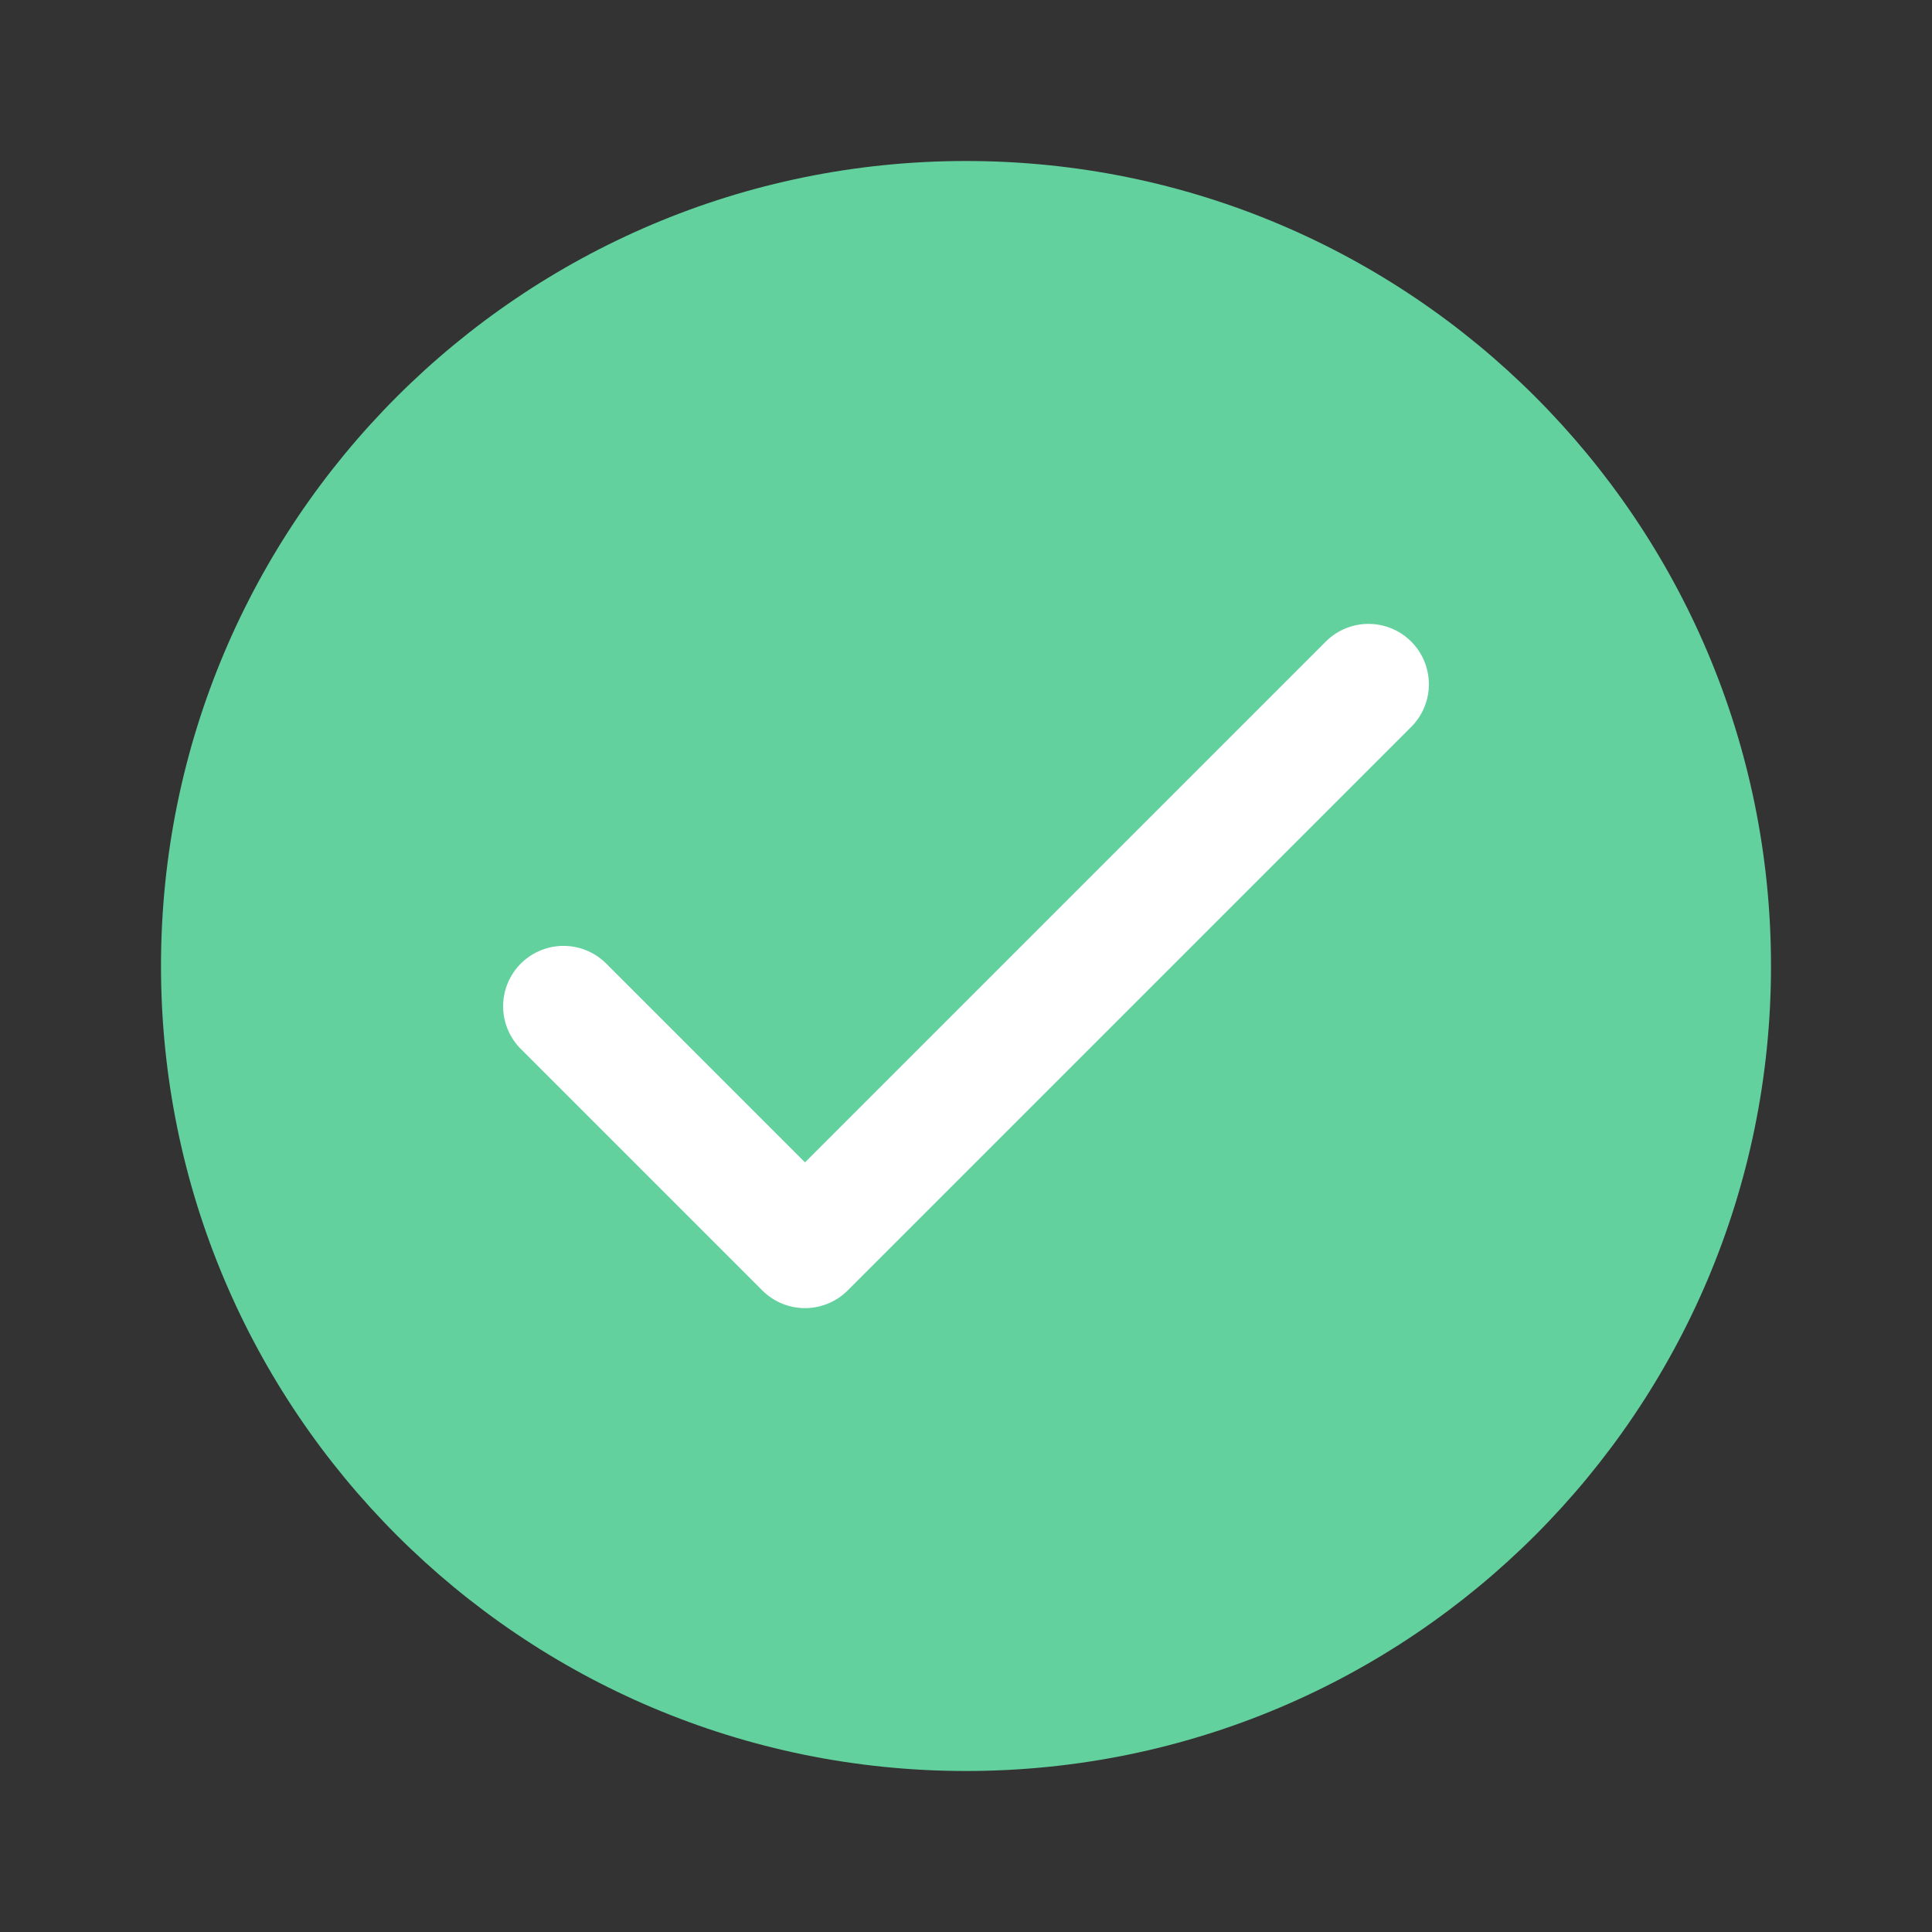 <svg width="100px" height="100px" stroke-width="1.5" fill="none" viewBox="0 0 24 24" xmlns="http://www.w3.org/2000/svg">
    <rect x="0" y="0" width="24" height="24" fill="#333333" stroke="none"/>
    <path  d="M12 22c5.523 0 10-4.477 10-10S17.523 2 12 2 2 6.477 2 12s4.477 10 10 10z" fill="#62d19e" stroke-width="1.5" stroke-linecap="round" stroke-linejoin="round"></path>
    <path d="M7 12.5l3 3 7-7" stroke="#ffffff" stroke-width="1.5" stroke-linecap="round" stroke-linejoin="round"></path>
</svg>